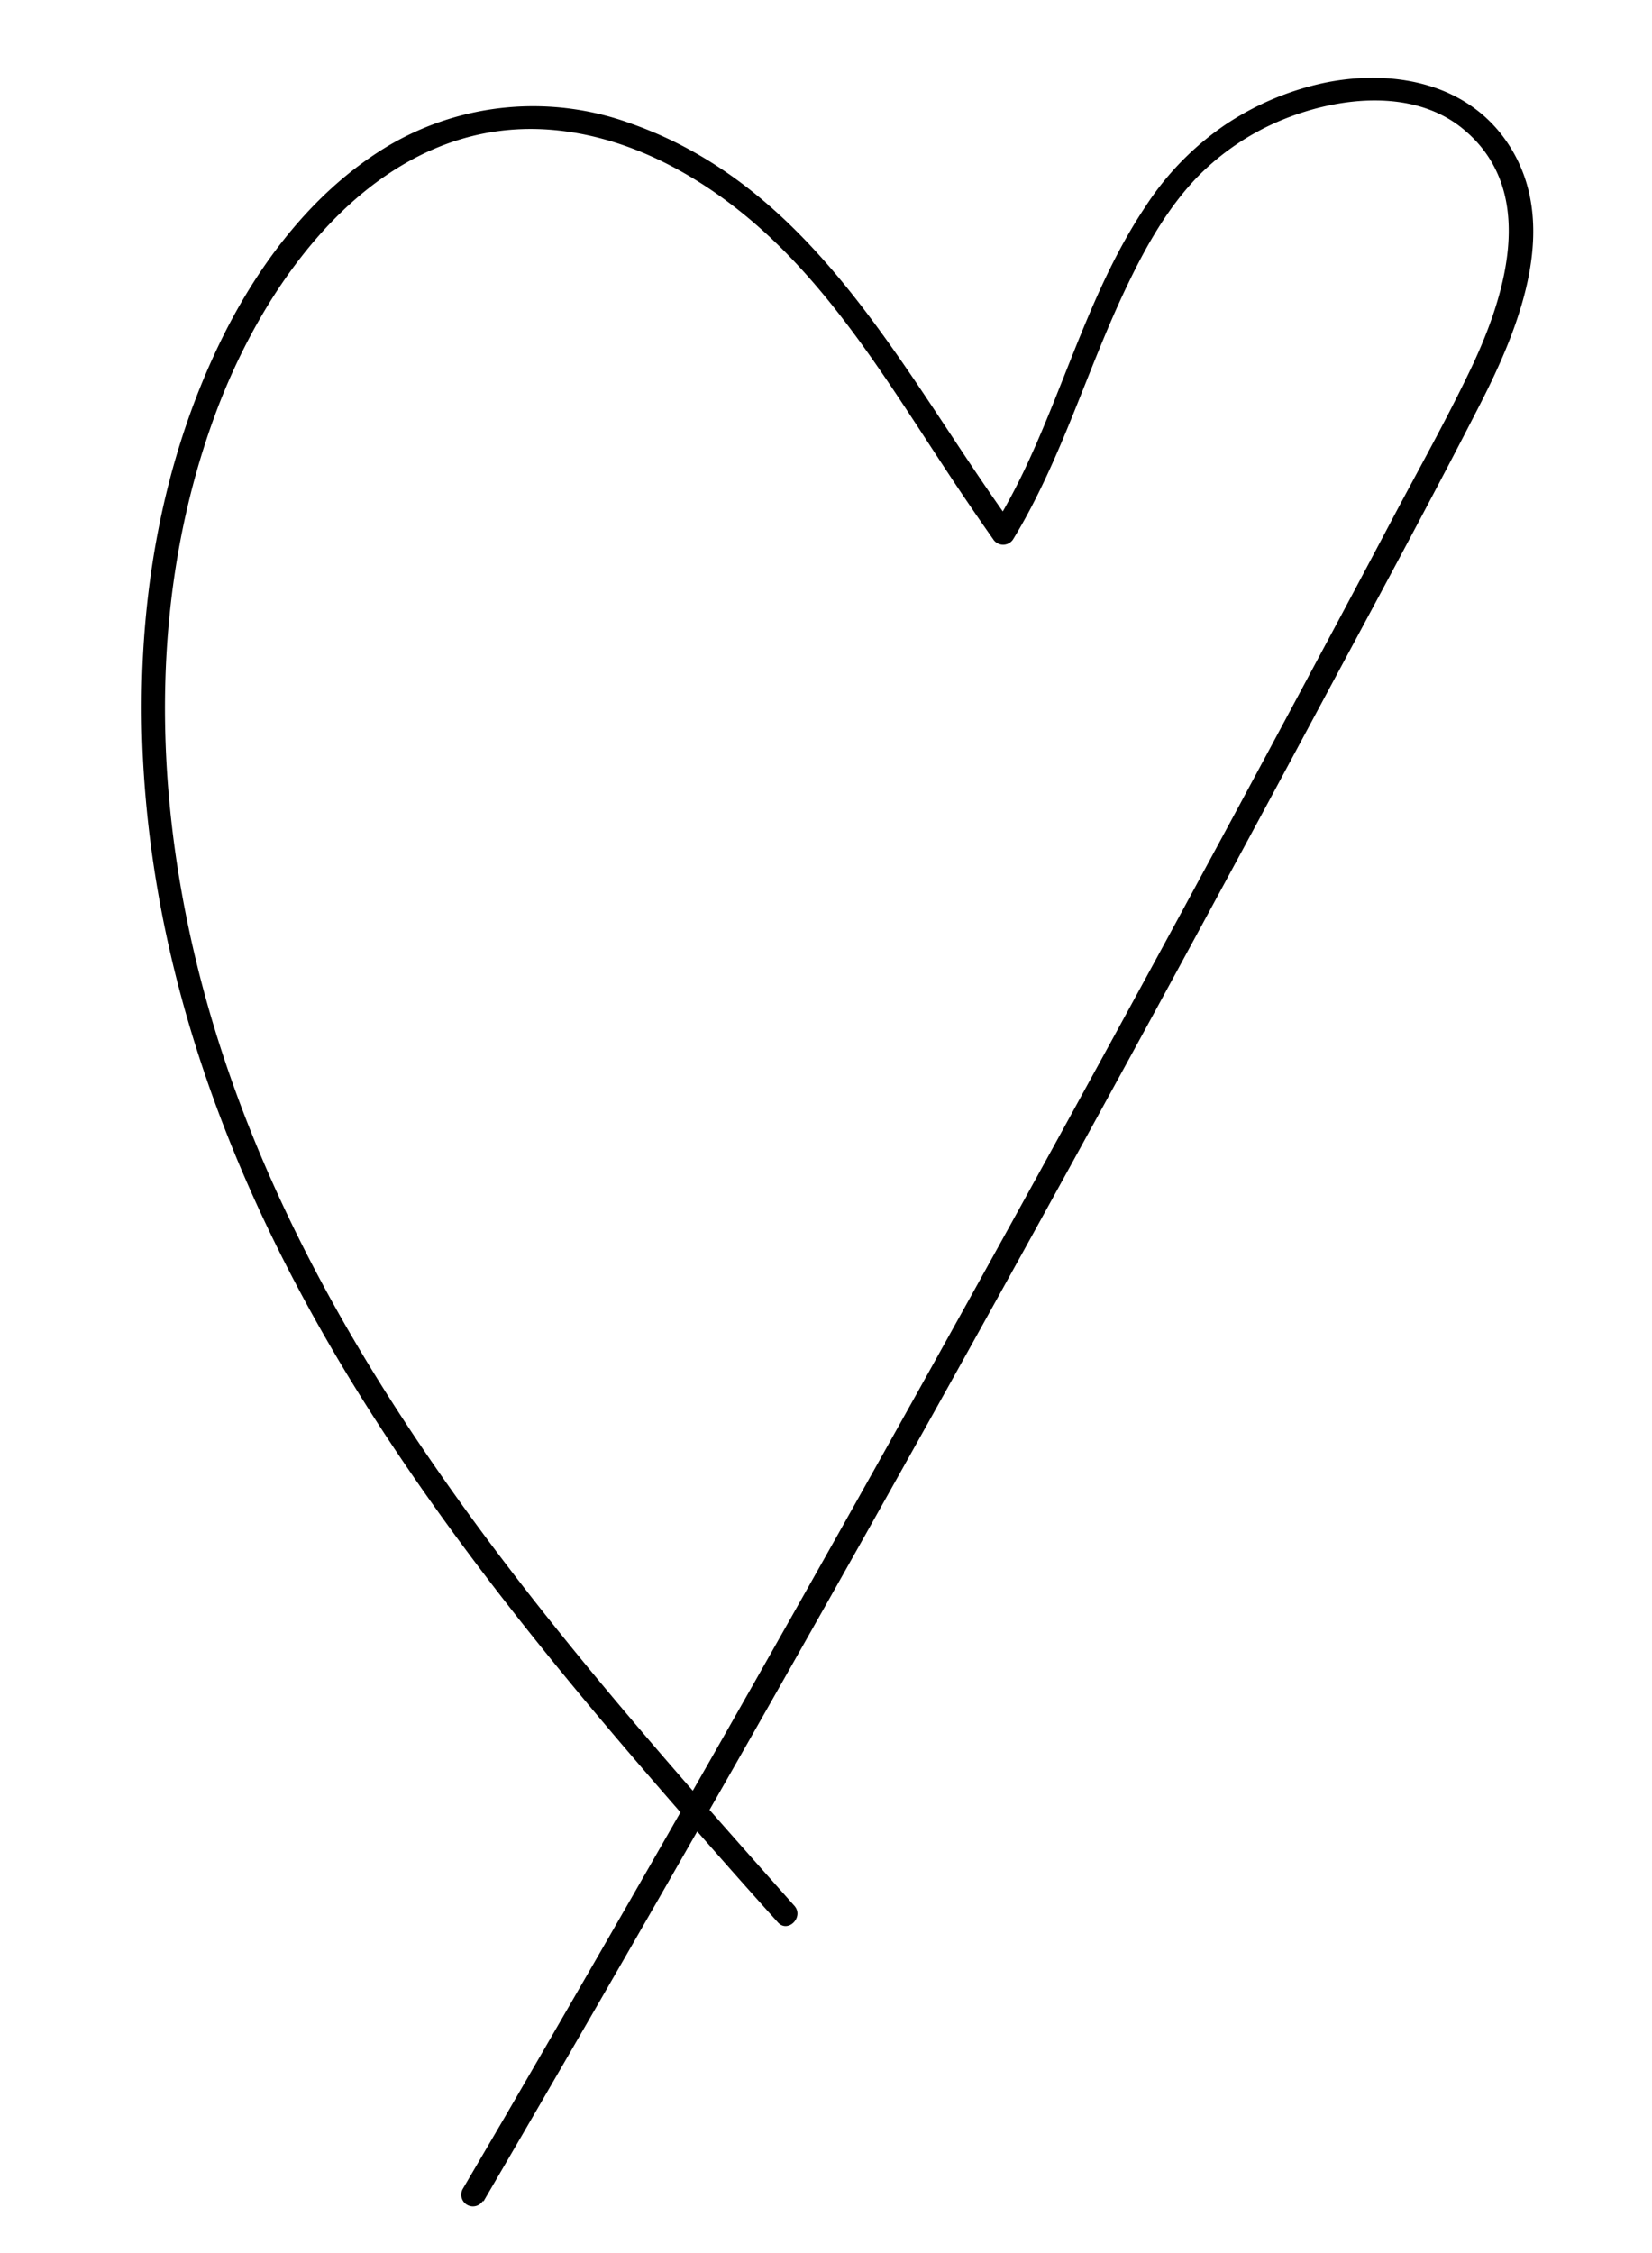 <svg id="Lager_1" data-name="Lager 1" xmlns="http://www.w3.org/2000/svg" viewBox="0 0 212 289"><title>Rityta 1</title><path d="M62.05,282.37q22.2-38,43.85-76.35t42.71-77q10.5-19.28,20.87-38.62c6.86-12.8,13.81-25.58,20.44-38.51,5.19-10.13,10.71-23.79,3.09-34.2-5.33-7.26-14.7-8.79-23.07-7.06A36.57,36.57,0,0,0,157.24,16,37,37,0,0,0,147,26.49c-6.8,10.16-10.08,22.11-15.21,33.1a81.47,81.47,0,0,1-4.27,8h2.59C116.17,48.4,105,24.31,81,15.86a36.55,36.55,0,0,0-31.3,2.92C40.64,24.25,33.81,33,29,42.39,18.12,63.8,16.19,88.84,19.92,112.31c3.89,24.47,14,47.34,27.21,68.16C60.58,201.68,77,220.81,93.57,239.58q3.12,3.53,6.25,7c1.28,1.45,3.4-.68,2.12-2.12-16.23-18.26-32.51-36.6-46.4-56.75C41.93,168,30.72,146.44,25.1,123c-5.47-22.82-5.72-47.29,2.4-69.52C34.37,34.67,49.68,14,72.19,16.8c11.07,1.36,21.1,7.89,28.76,15.72,8.51,8.71,14.78,19.25,21.49,29.33,1.64,2.46,3.31,4.9,5,7.3a1.52,1.52,0,0,0,2.59,0c6.22-10.2,9.46-21.8,14.62-32.52,2.39-5,5.2-10,9.08-14a32.56,32.56,0,0,1,11-7.33c7.23-2.93,17-4,23.32,1.49,9.43,8.08,5,21.69.41,31.12-3,6.21-6.38,12.26-9.62,18.36q-5,9.46-10.07,18.91-10.1,18.9-20.34,37.72-20.36,37.41-41.24,74.53-21,37.34-42.55,74.38l-5.27,9a1.5,1.5,0,0,0,2.59,1.51Z"/></svg>